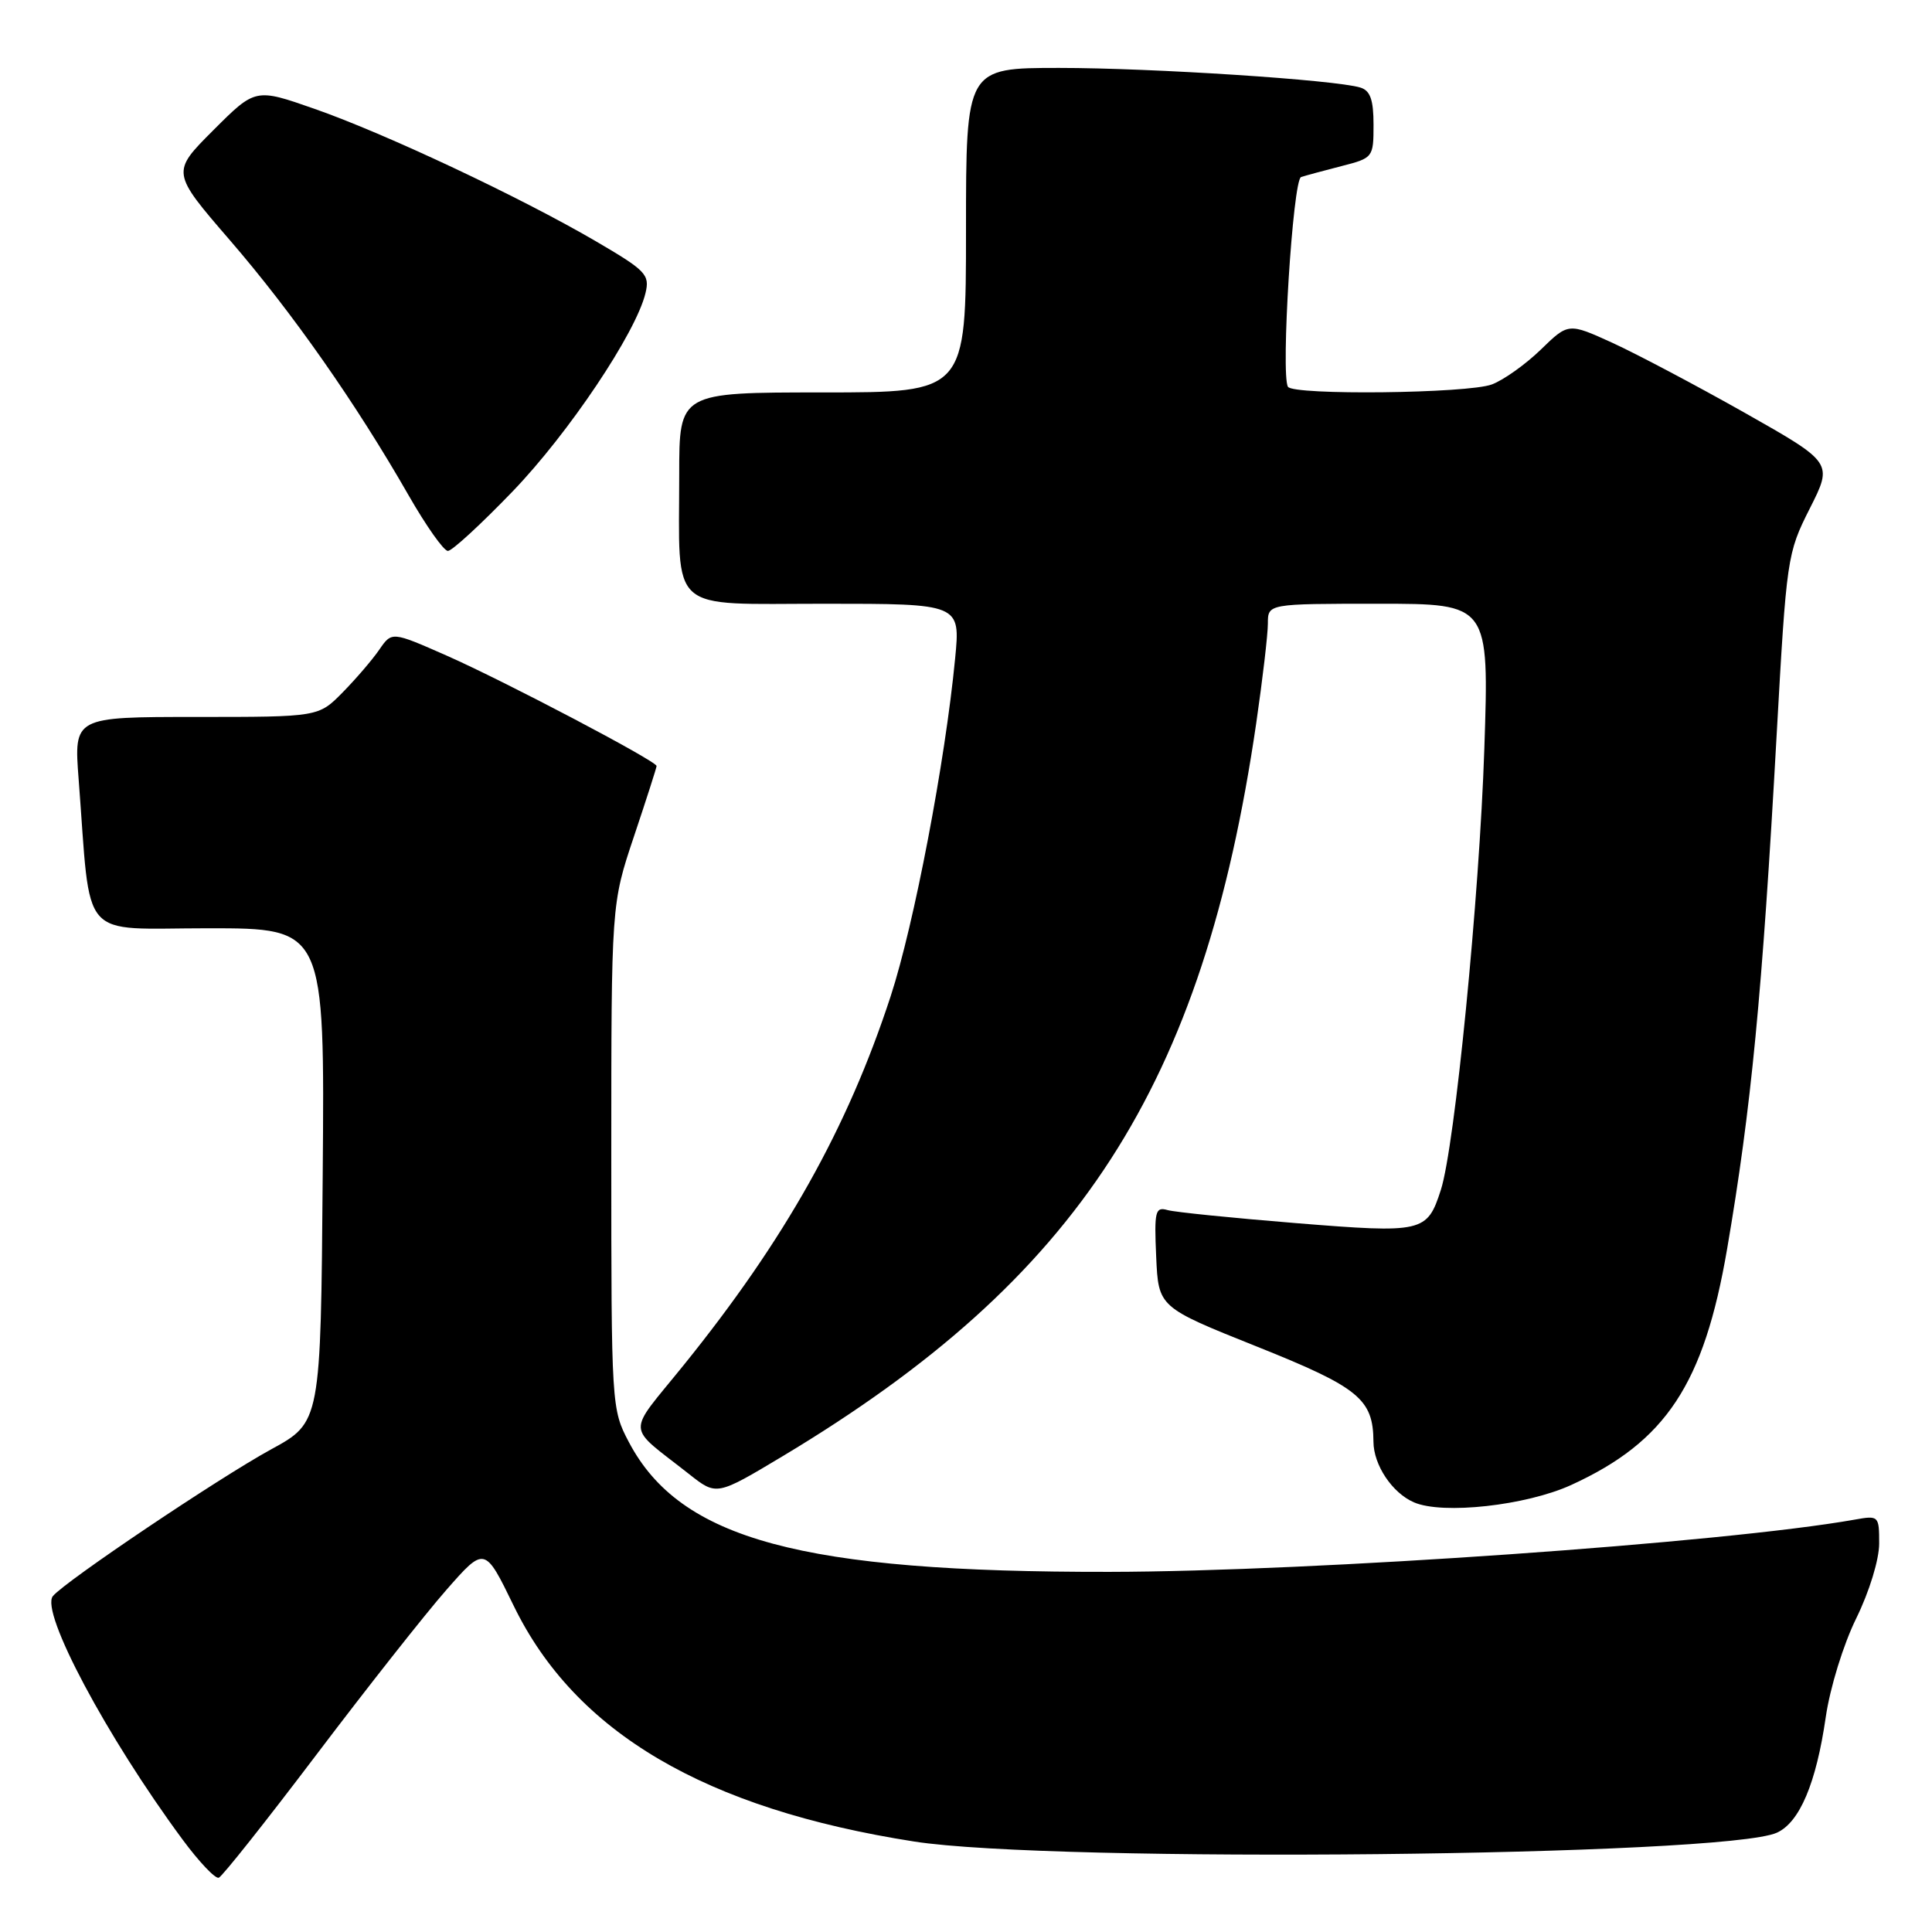 <?xml version="1.0" encoding="UTF-8" standalone="no"?>
<!DOCTYPE svg PUBLIC "-//W3C//DTD SVG 1.1//EN" "http://www.w3.org/Graphics/SVG/1.1/DTD/svg11.dtd" >
<svg xmlns="http://www.w3.org/2000/svg" xmlns:xlink="http://www.w3.org/1999/xlink" version="1.1" viewBox="0 0 256 256">
 <g >
 <path fill="currentColor"
d=" M 41.93 232.50 C 48.59 223.70 56.33 213.88 59.13 210.69 C 64.23 204.88 64.23 204.88 68.08 212.80 C 76.24 229.57 93.43 239.68 121.12 244.01 C 139.52 246.89 228.57 245.98 235.45 242.84 C 238.46 241.47 240.65 236.30 241.92 227.54 C 242.49 223.61 244.26 217.89 245.97 214.42 C 247.70 210.89 249.00 206.66 249.00 204.52 C 249.00 200.85 248.94 200.79 245.75 201.36 C 228.53 204.42 174.01 208.24 147.00 208.28 C 106.19 208.34 90.14 204.00 83.33 191.09 C 81.03 186.73 81.00 186.32 81.00 153.24 C 81.00 119.80 81.00 119.80 84.00 110.84 C 85.65 105.92 87.00 101.71 87.00 101.50 C 87.00 100.85 66.92 90.29 59.18 86.87 C 51.92 83.67 51.92 83.67 50.26 86.08 C 49.35 87.41 47.16 89.96 45.40 91.75 C 42.20 95.00 42.20 95.00 26.00 95.00 C 9.79 95.00 9.79 95.00 10.42 103.25 C 12.10 125.10 10.27 123.00 27.61 123.00 C 43.03 123.00 43.03 123.00 42.76 155.73 C 42.50 188.46 42.50 188.46 35.92 192.05 C 28.97 195.85 8.65 209.51 7.01 211.49 C 5.30 213.55 14.12 230.12 24.19 243.75 C 26.37 246.70 28.53 248.98 28.99 248.81 C 29.45 248.64 35.27 241.30 41.93 232.50 Z  M 208.21 196.76 C 220.75 191.02 225.78 183.40 228.85 165.50 C 232.05 146.82 233.50 131.80 235.41 97.47 C 236.73 73.87 236.80 73.33 239.81 67.37 C 242.87 61.31 242.87 61.31 231.19 54.70 C 224.76 51.07 216.87 46.90 213.66 45.43 C 207.82 42.77 207.82 42.77 204.16 46.33 C 202.15 48.28 199.23 50.36 197.68 50.94 C 194.50 52.14 171.36 52.40 170.66 51.25 C 169.69 49.66 171.31 23.82 172.40 23.46 C 173.00 23.26 175.41 22.61 177.75 22.01 C 181.94 20.94 182.00 20.86 182.00 16.53 C 182.00 13.22 181.57 12.00 180.25 11.60 C 176.93 10.58 152.68 9.00 140.35 9.00 C 128.00 9.00 128.00 9.00 128.00 30.50 C 128.00 52.00 128.00 52.00 109.00 52.00 C 90.00 52.00 90.00 52.00 90.00 62.87 C 90.00 81.50 88.31 80.00 109.25 80.00 C 127.26 80.00 127.26 80.00 126.56 87.25 C 125.24 100.95 121.12 122.51 118.02 132.00 C 112.28 149.54 104.03 164.24 90.57 180.91 C 82.94 190.36 82.85 188.65 91.34 195.35 C 94.95 198.20 94.95 198.20 103.73 192.94 C 143.00 169.37 159.41 143.97 166.45 95.87 C 167.30 90.03 168.00 84.06 168.00 82.62 C 168.00 80.00 168.00 80.00 182.66 80.00 C 197.32 80.00 197.32 80.00 196.68 99.25 C 196.03 118.85 192.77 151.93 190.92 157.67 C 189.10 163.31 188.56 163.43 171.72 162.07 C 163.35 161.39 155.69 160.62 154.70 160.34 C 153.08 159.88 152.93 160.49 153.20 166.52 C 153.50 173.21 153.50 173.21 166.50 178.41 C 180.08 183.84 181.95 185.37 181.99 191.03 C 182.00 194.12 184.48 197.83 187.36 199.07 C 191.17 200.72 202.25 199.49 208.21 196.76 Z  M 67.92 65.12 C 75.36 57.39 84.28 44.08 85.53 38.84 C 86.12 36.39 85.61 35.86 78.94 31.96 C 68.92 26.11 51.03 17.69 41.67 14.42 C 33.84 11.68 33.84 11.68 28.26 17.26 C 22.69 22.83 22.69 22.83 30.48 31.85 C 38.72 41.39 47.17 53.45 54.14 65.63 C 56.46 69.68 58.80 73.00 59.35 73.00 C 59.90 73.00 63.75 69.45 67.92 65.12 Z "/>
</g>
</svg>
